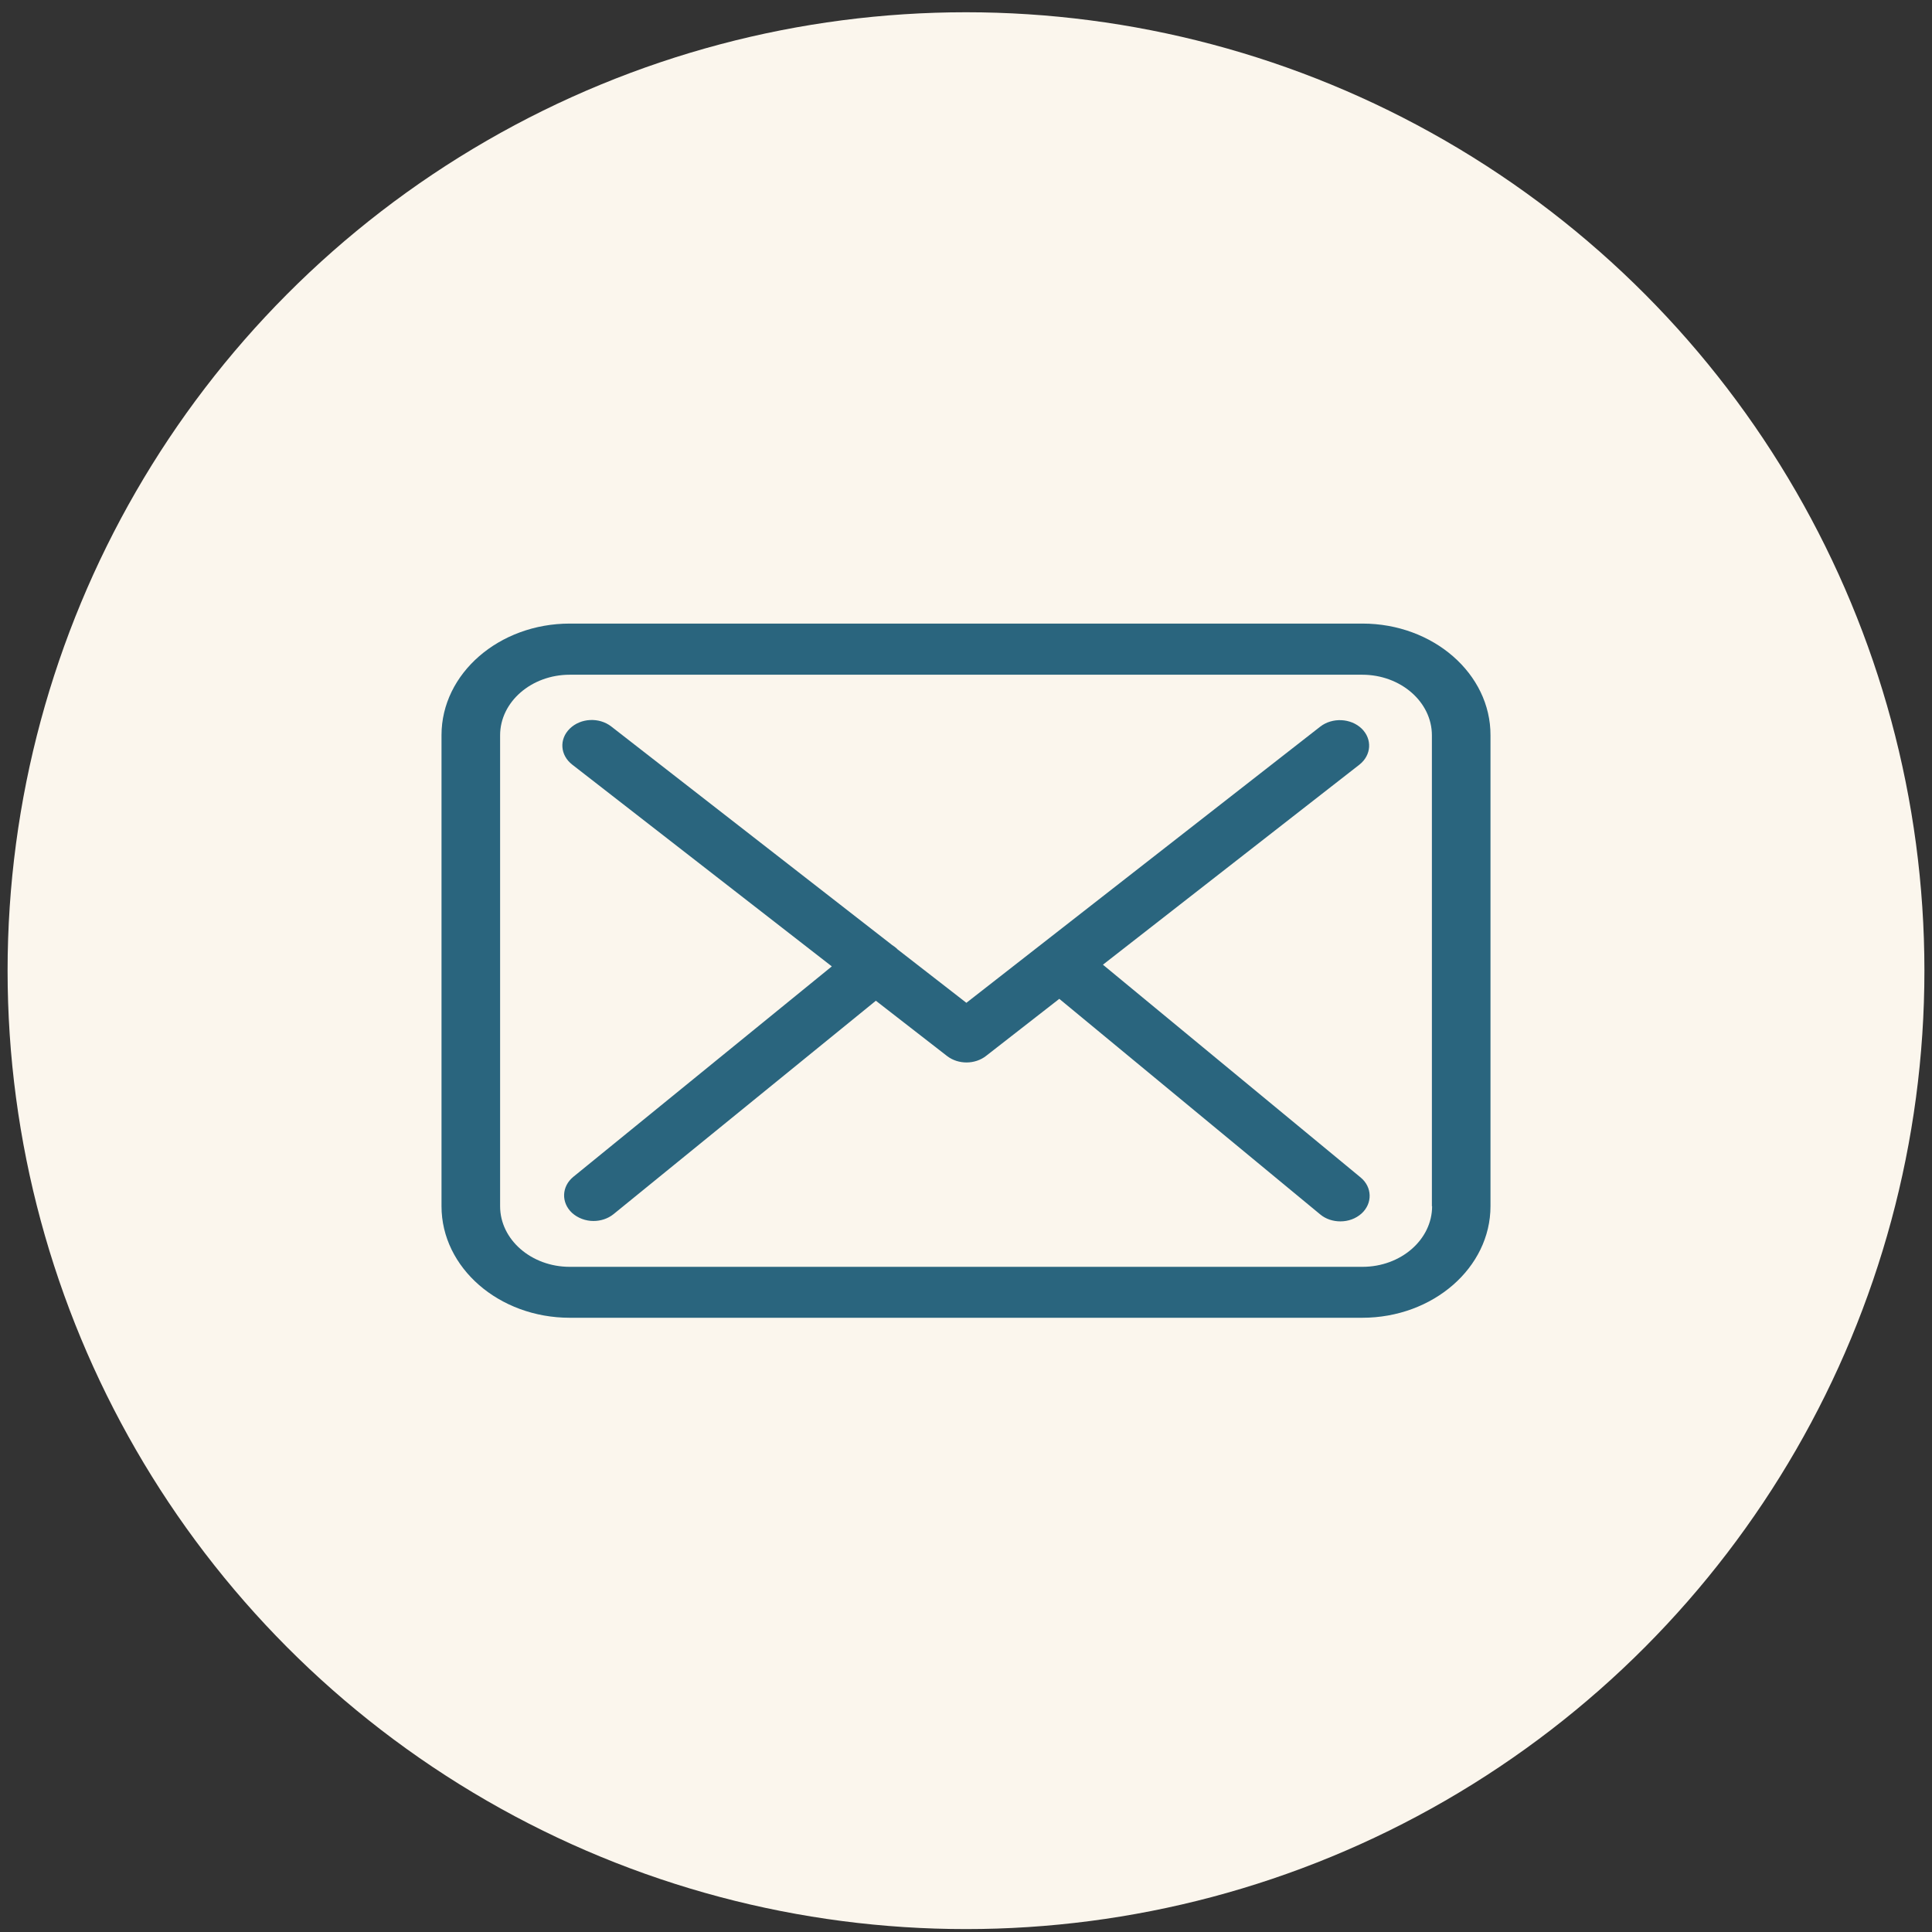 <svg width="55" height="55" viewBox="0 0 55 55" fill="none" xmlns="http://www.w3.org/2000/svg">
<rect x="0" y="0" width="55" height="55" fill="#333333" stroke="none"/>
<g clip-path="url(#clip0_1721_5842)">
<circle cx="27.5" cy="27.633" r="27.284" fill="#FBF6ED"/>
<path d="M38.786 17.752H16.22C14.206 17.752 12.569 19.176 12.569 20.927V34.339C12.569 36.09 14.206 37.514 16.22 37.514H38.78C40.794 37.514 42.431 36.09 42.431 34.339V20.933C42.438 19.181 40.8 17.752 38.786 17.752ZM40.769 34.339C40.769 35.29 39.88 36.064 38.786 36.064H16.22C15.127 36.064 14.237 35.29 14.237 34.339V20.933C14.237 19.982 15.127 19.208 16.22 19.208H38.78C39.873 19.208 40.763 19.982 40.763 20.933V34.339H40.769Z" fill="#2A657E"/>
<path d="M31.398 27.463L38.701 21.767C39.041 21.498 39.072 21.042 38.763 20.741C38.454 20.445 37.929 20.418 37.583 20.687L27.511 28.548L25.546 27.022C25.54 27.017 25.534 27.011 25.534 27.006C25.491 26.968 25.447 26.936 25.398 26.904L17.402 20.682C17.056 20.413 16.531 20.44 16.222 20.741C15.913 21.042 15.944 21.498 16.29 21.767L23.68 27.511L16.321 33.502C15.987 33.776 15.969 34.233 16.284 34.528C16.451 34.679 16.673 34.759 16.895 34.759C17.099 34.759 17.303 34.695 17.464 34.566L24.934 28.489L26.961 30.063C27.122 30.187 27.319 30.246 27.517 30.246C27.715 30.246 27.919 30.181 28.073 30.058L30.156 28.435L37.583 34.571C37.743 34.706 37.953 34.77 38.157 34.77C38.38 34.77 38.596 34.695 38.763 34.544C39.078 34.254 39.066 33.792 38.732 33.518L31.398 27.463Z" fill="#2A657E"/>
</g>
<defs>
<clipPath id="clip0_1721_5842">
<rect width="54.569" height="54.569" fill="white" transform="translate(0.216 0.349)"/>
</clipPath>
</defs>
</svg>
